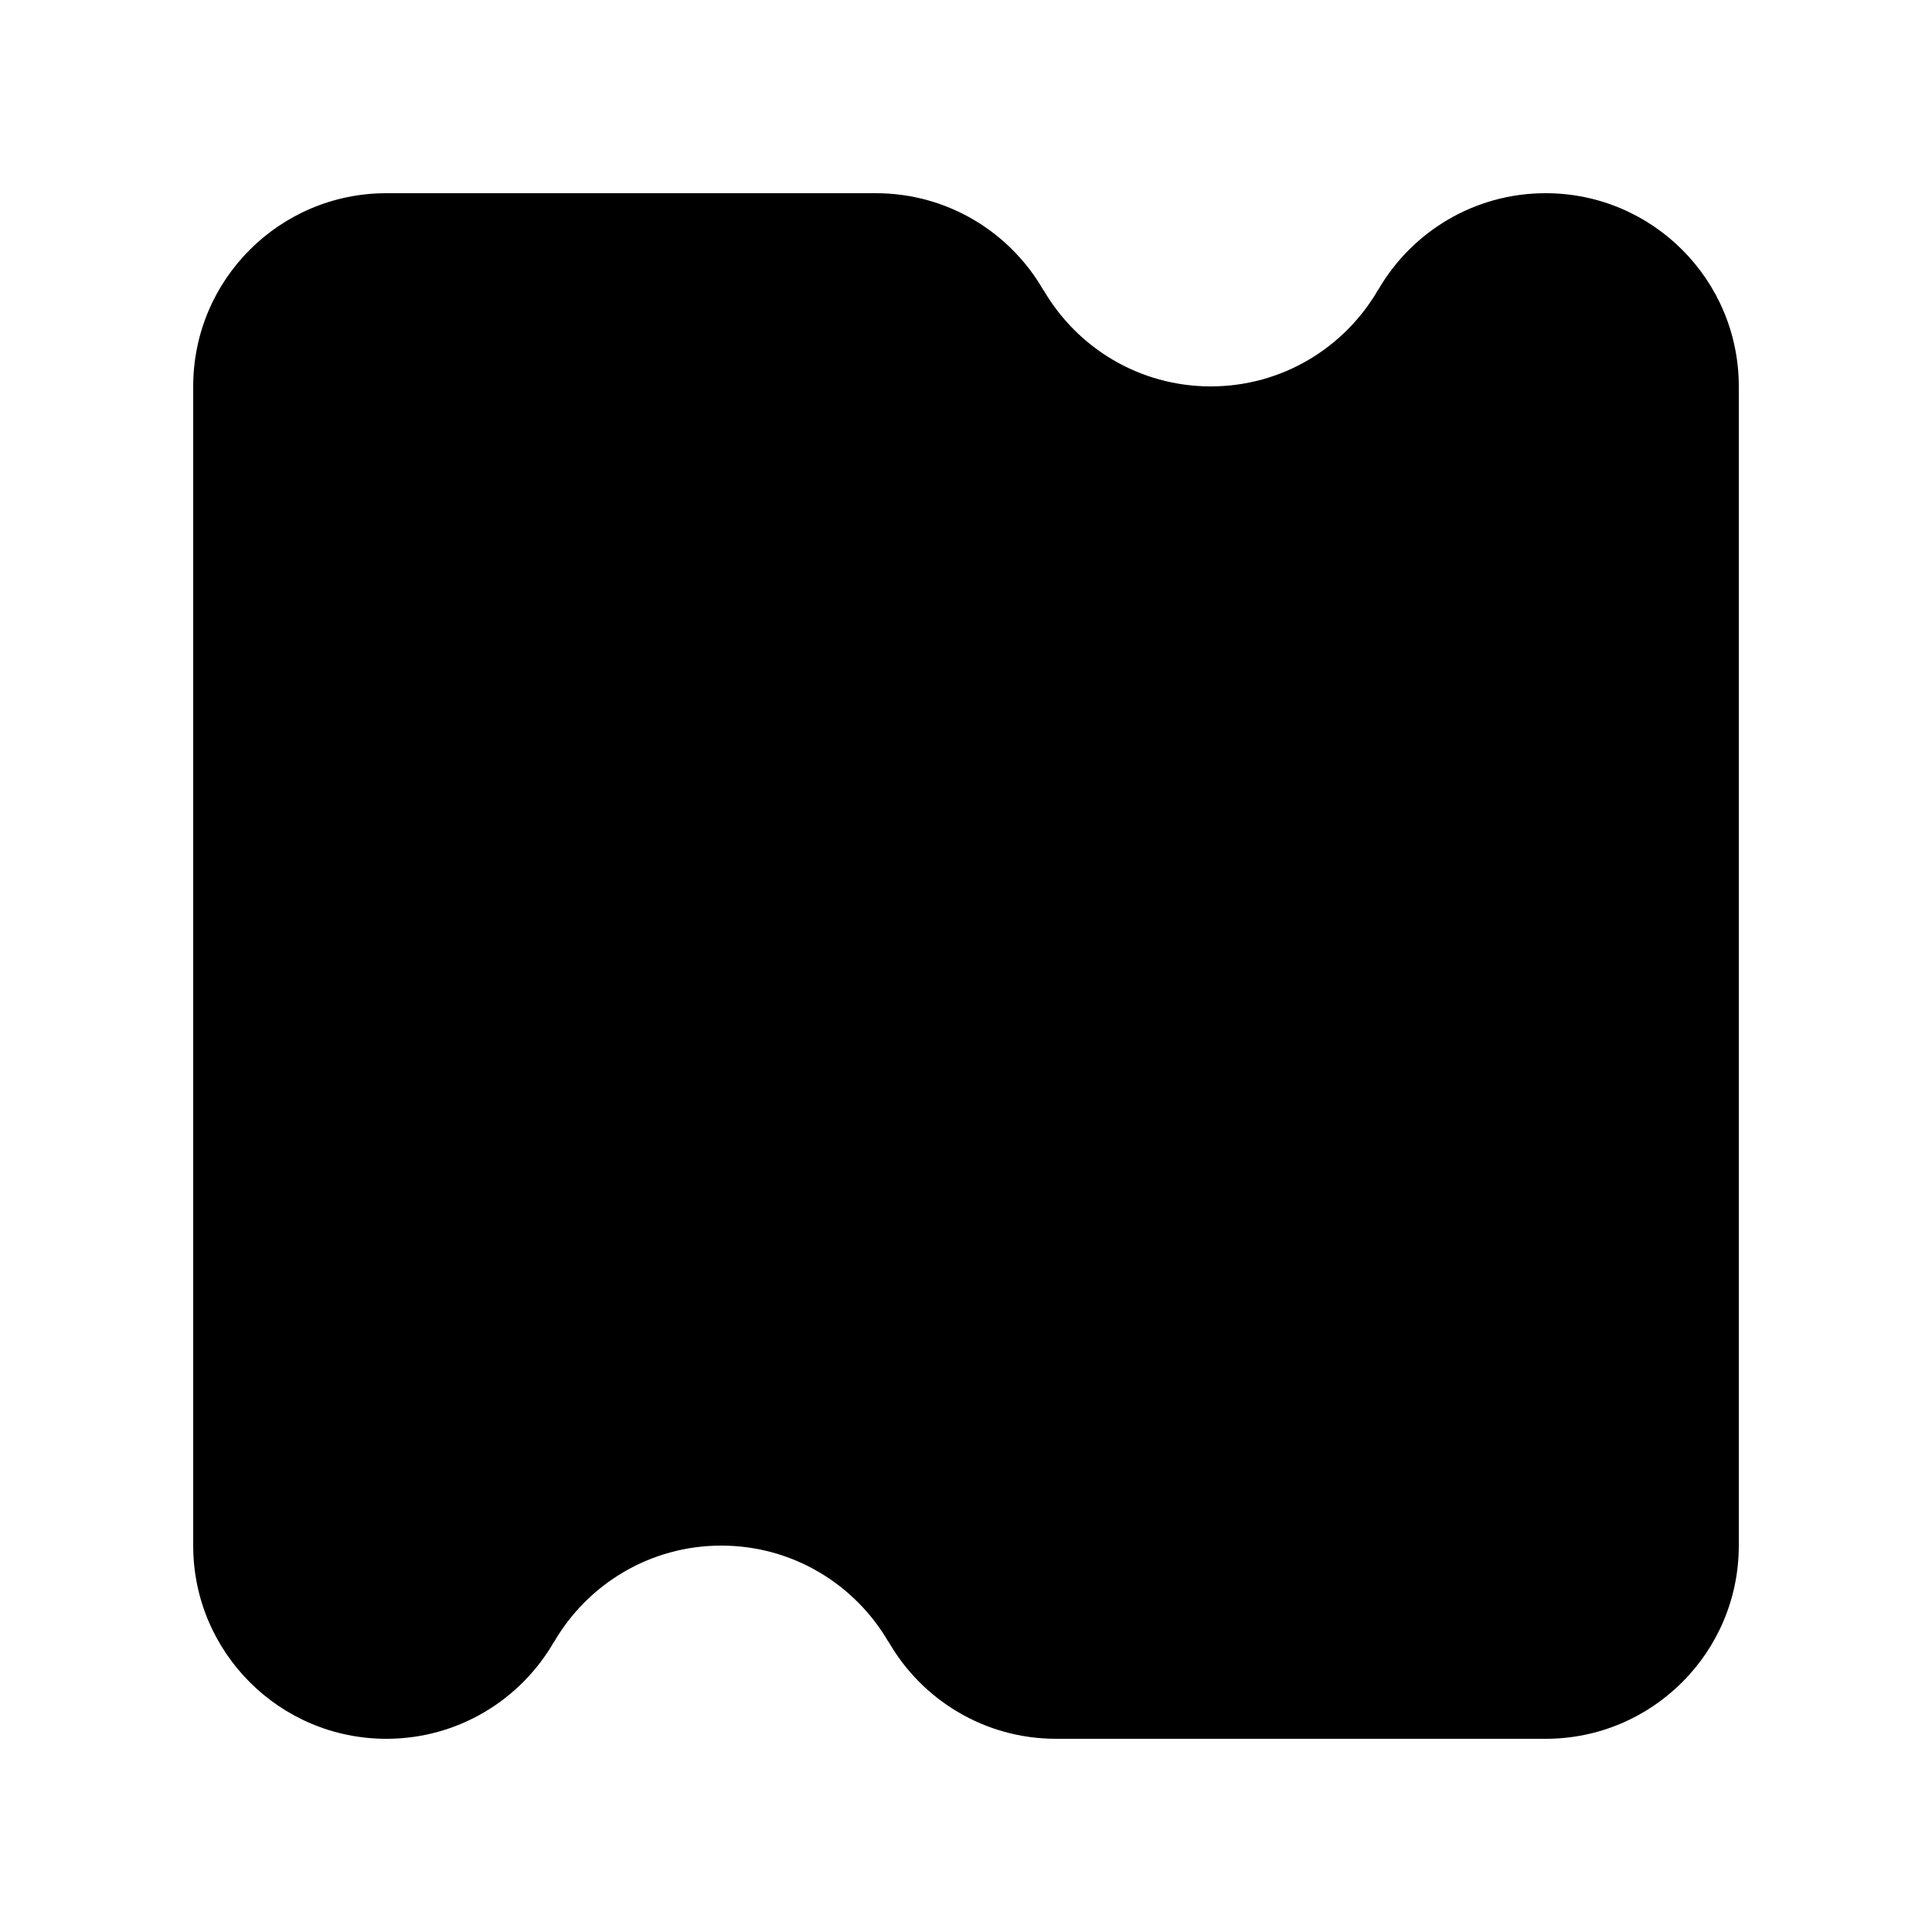 <?xml version="1.0" encoding="UTF-8" standalone="no"?>
<svg
   xmlns:dc="http://purl.org/dc/elements/1.1/"
   xmlns:cc="http://creativecommons.org/ns#"
   xmlns:rdf="http://www.w3.org/1999/02/22-rdf-syntax-ns#"
   xmlns:svg="http://www.w3.org/2000/svg"
   xmlns="http://www.w3.org/2000/svg"
   xmlns:sodipodi="http://sodipodi.sourceforge.net/DTD/sodipodi-0.dtd"
   xmlns:inkscape="http://www.inkscape.org/namespaces/inkscape"
   width="300"
   height="300"
   viewBox="0 0 300 300"
   version="1.1"
   id="svg1032"
   inkscape:version="1.0.2 (e86c870879, 2021-01-15)"
   sodipodi:docname="2.svg">
  <defs
     id="defs1026" />
  <sodipodi:namedview
     id="base"
     pagecolor="#ffffff"
     bordercolor="#666666"
     borderopacity="1.0"
     inkscape:pageopacity="0.0"
     inkscape:pageshadow="2"
     inkscape:zoom="1.4"
     inkscape:cx="157.39817"
     inkscape:cy="116.12188"
     inkscape:document-units="px"
     inkscape:current-layer="layer1"
     inkscape:document-rotation="0"
     showgrid="true"
     units="px"
     inkscape:window-width="960"
     inkscape:window-height="1051"
     inkscape:window-x="960"
     inkscape:window-y="0"
     inkscape:window-maximized="0">
    <inkscape:grid
       type="xygrid"
       id="grid1595" />
  </sodipodi:namedview>
  <g
     inkscape:label="Layer 1"
     inkscape:groupmode="layer"
     id="layer1">
    <path
       fill-rule="evenodd"
       clip-rule="evenodd"
       d="m 162.05,45.06 c -0.01,0 -0.02,0 -0.03,0 C 156.85,36.06 147.13,30 136,30 H 60 C 43.43,30 30,43.43 30,60 v 165 15 c 0,16.57 13.43,30 30,30 11.1,0 20.8,-6.03 25.99,-15 h 0.02 c 5.19,-8.97 14.89,-15 25.99,-15 11.08,0 20.75,6.01 25.95,14.94 h 0.03 c 5.17,9 14.89,15.06 26.02,15.06 h 76 c 16.57,0 30,-13.43 30,-30 V 75 60 c 0,-16.57 -13.43,-30 -30,-30 -11.1,0 -20.8,6.03 -25.99,15 h -0.02 C 208.8,53.97 199.1,60 188,60 176.92,60 167.25,53.99 162.05,45.06 Z"
       
       id="path122"
       style="" />
  </g>
</svg>
